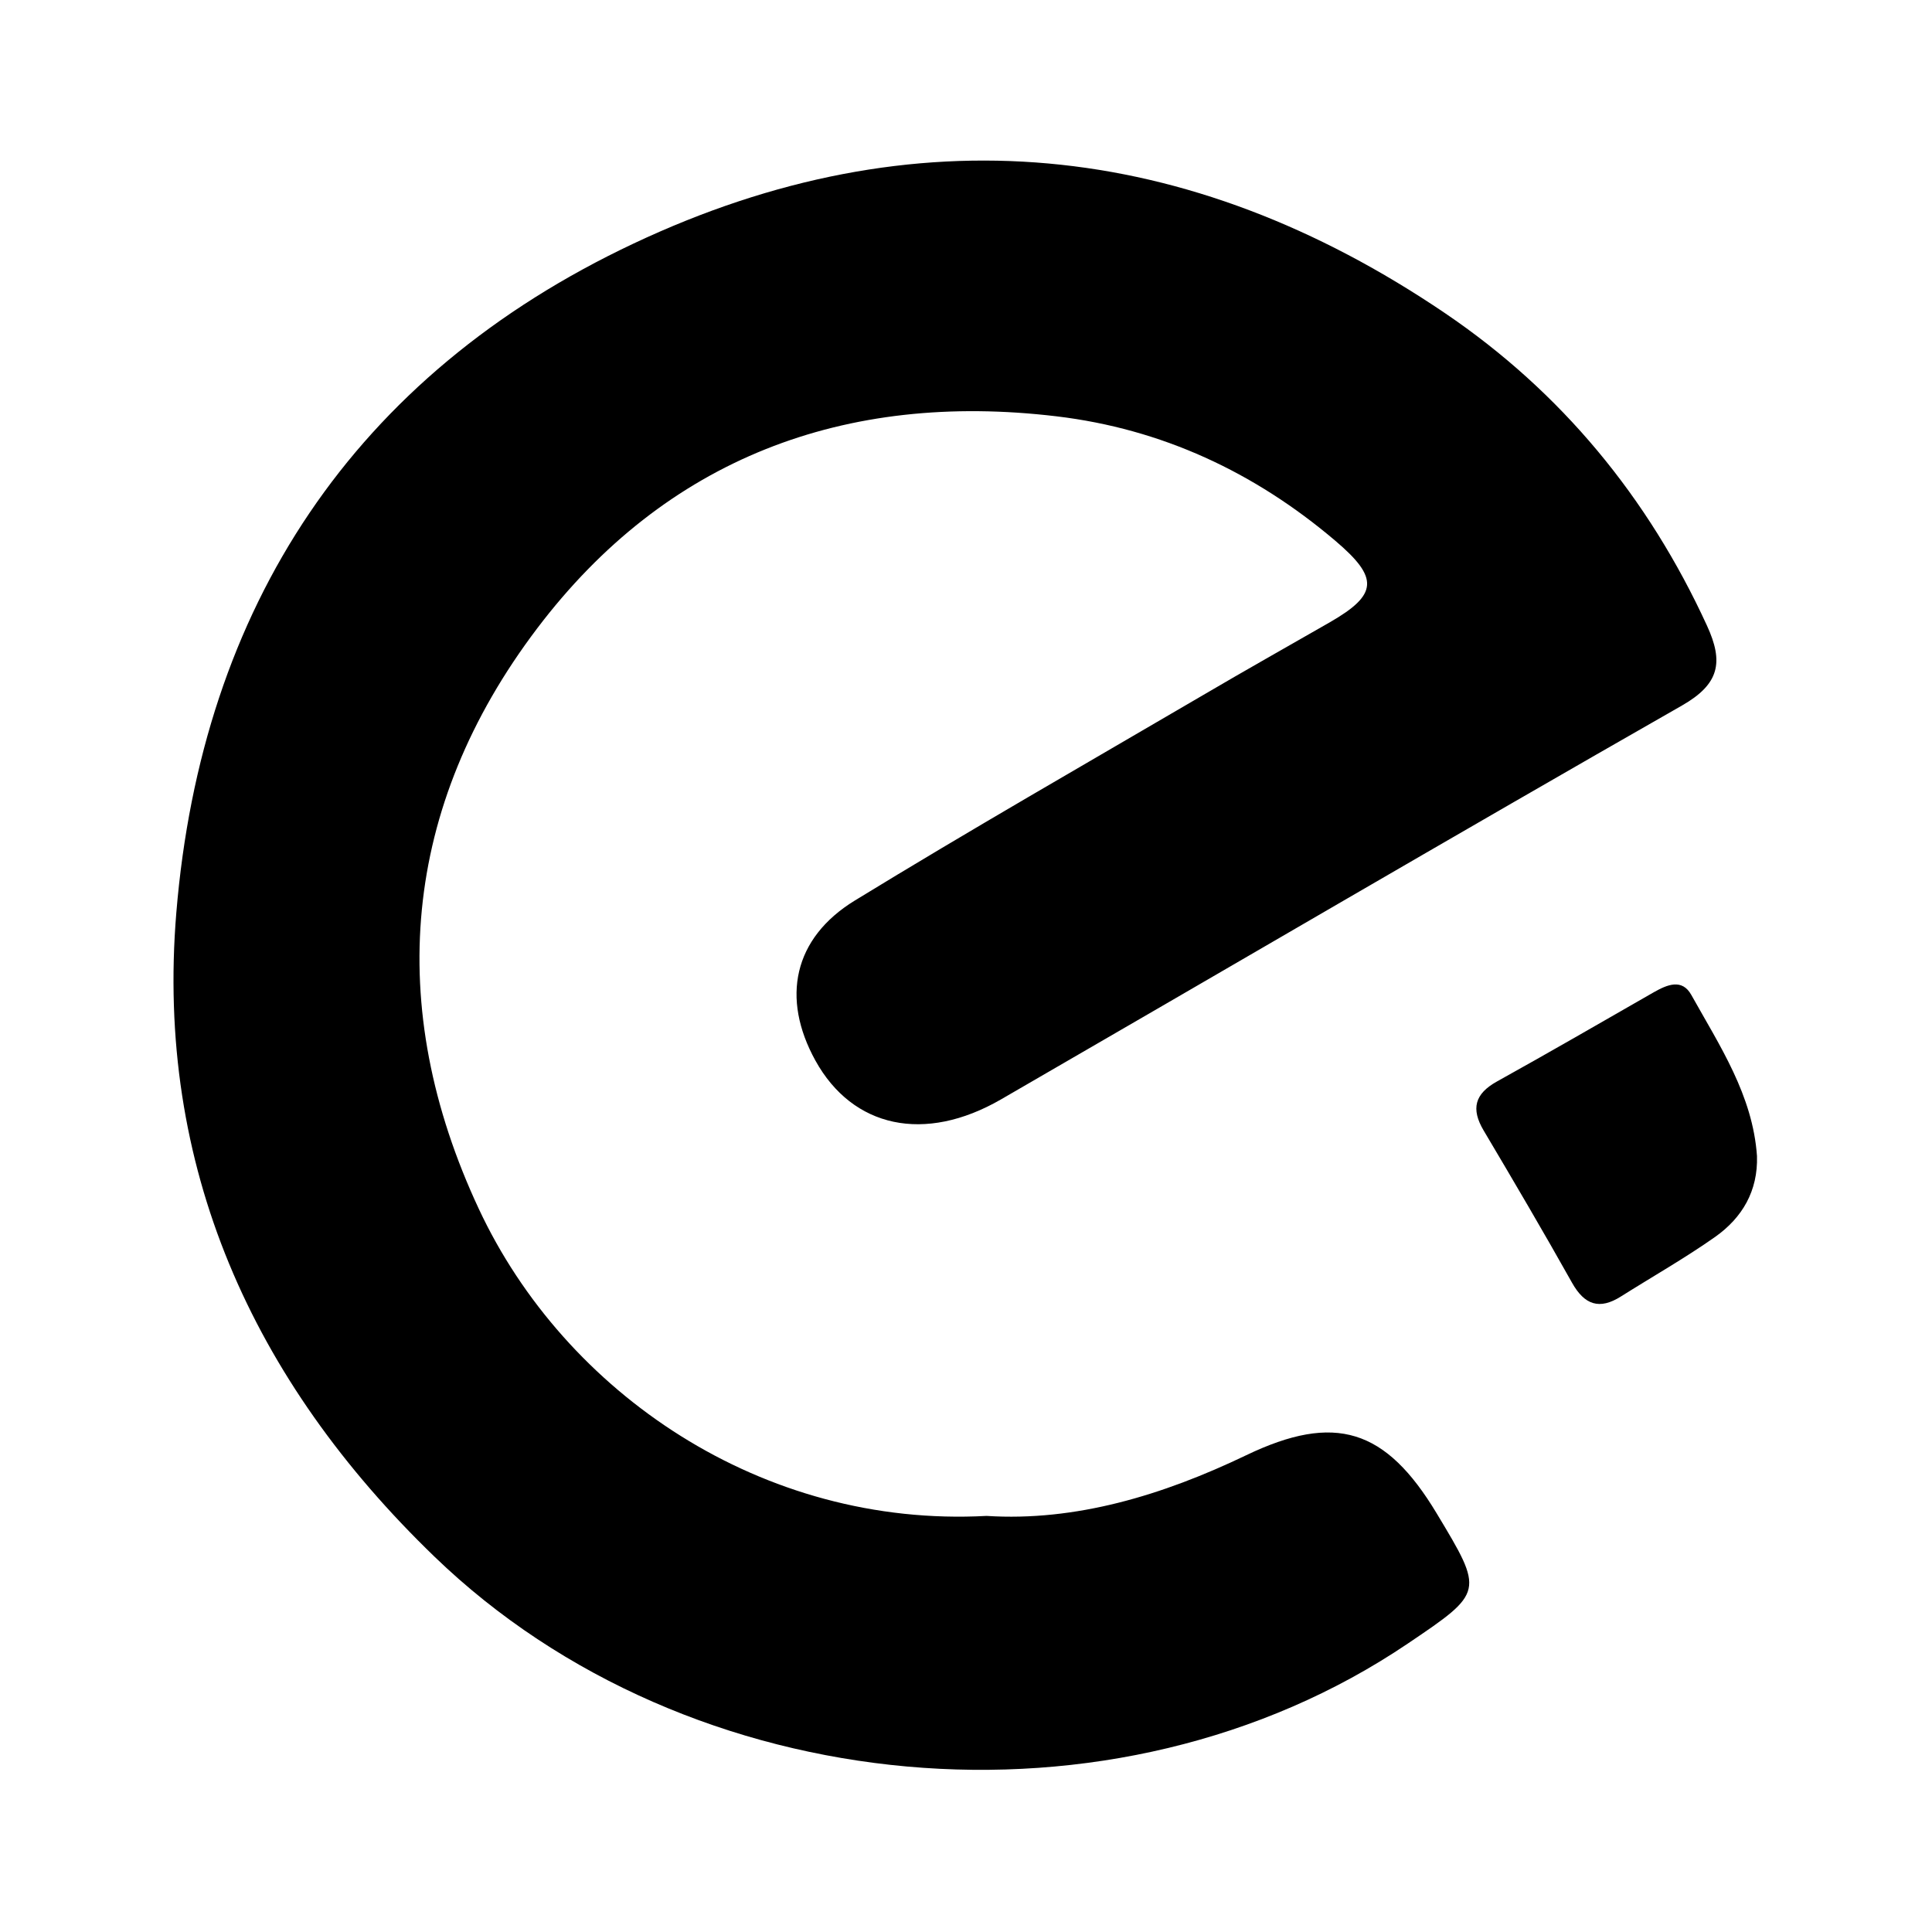 <?xml version="1.0" encoding="UTF-8" standalone="no"?>
<!DOCTYPE svg PUBLIC "-//W3C//DTD SVG 1.1//EN" "http://www.w3.org/Graphics/SVG/1.1/DTD/svg11.dtd">
<svg width="100%" height="100%" viewBox="0 0 24 24" version="1.1" xmlns="http://www.w3.org/2000/svg" xmlns:xlink="http://www.w3.org/1999/xlink" xml:space="preserve" xmlns:serif="http://www.serif.com/" style="fill-rule:evenodd;clip-rule:evenodd;stroke-linejoin:round;stroke-miterlimit:2;">
    <g transform="matrix(0.886,0,0,0.886,-9.247,-9.263)">
        <g id="layer">
            <path id="shape" d="M24.269,31.709C21.124,31.879 18.356,29.986 17.15,27.404C15.824,24.568 16.074,21.767 17.967,19.267C19.771,16.884 22.28,15.937 25.25,16.292C26.725,16.468 28.025,17.074 29.158,18.036C29.773,18.558 29.759,18.791 29.078,19.182C28.485,19.522 27.89,19.857 27.301,20.203C25.671,21.157 24.032,22.095 22.422,23.081C21.56,23.609 21.387,24.45 21.869,25.324C22.391,26.268 23.401,26.488 24.472,25.869C27.655,24.029 30.826,22.17 34.019,20.347C34.547,20.045 34.605,19.738 34.37,19.227C33.545,17.429 32.328,15.952 30.699,14.847C27.098,12.406 23.255,12.014 19.321,13.869C15.395,15.719 13.263,18.969 12.909,23.251C12.615,26.801 13.966,29.807 16.528,32.28C20.101,35.729 26.071,36.272 30.175,33.499C31.244,32.777 31.244,32.777 30.581,31.675C29.865,30.484 29.154,30.262 27.91,30.858C26.734,31.422 25.514,31.789 24.269,31.709ZM35.071,26.664C35.012,25.811 34.549,25.119 34.15,24.404C34.02,24.171 33.811,24.261 33.624,24.367C32.893,24.786 32.164,25.208 31.427,25.617C31.113,25.791 31.058,26.001 31.239,26.306C31.659,27.014 32.076,27.723 32.478,28.44C32.653,28.752 32.863,28.823 33.164,28.632C33.605,28.354 34.06,28.096 34.486,27.796C34.864,27.528 35.086,27.153 35.071,26.664Z" style="fill-rule:nonzero;"/>
        </g>
    </g>
</svg>
